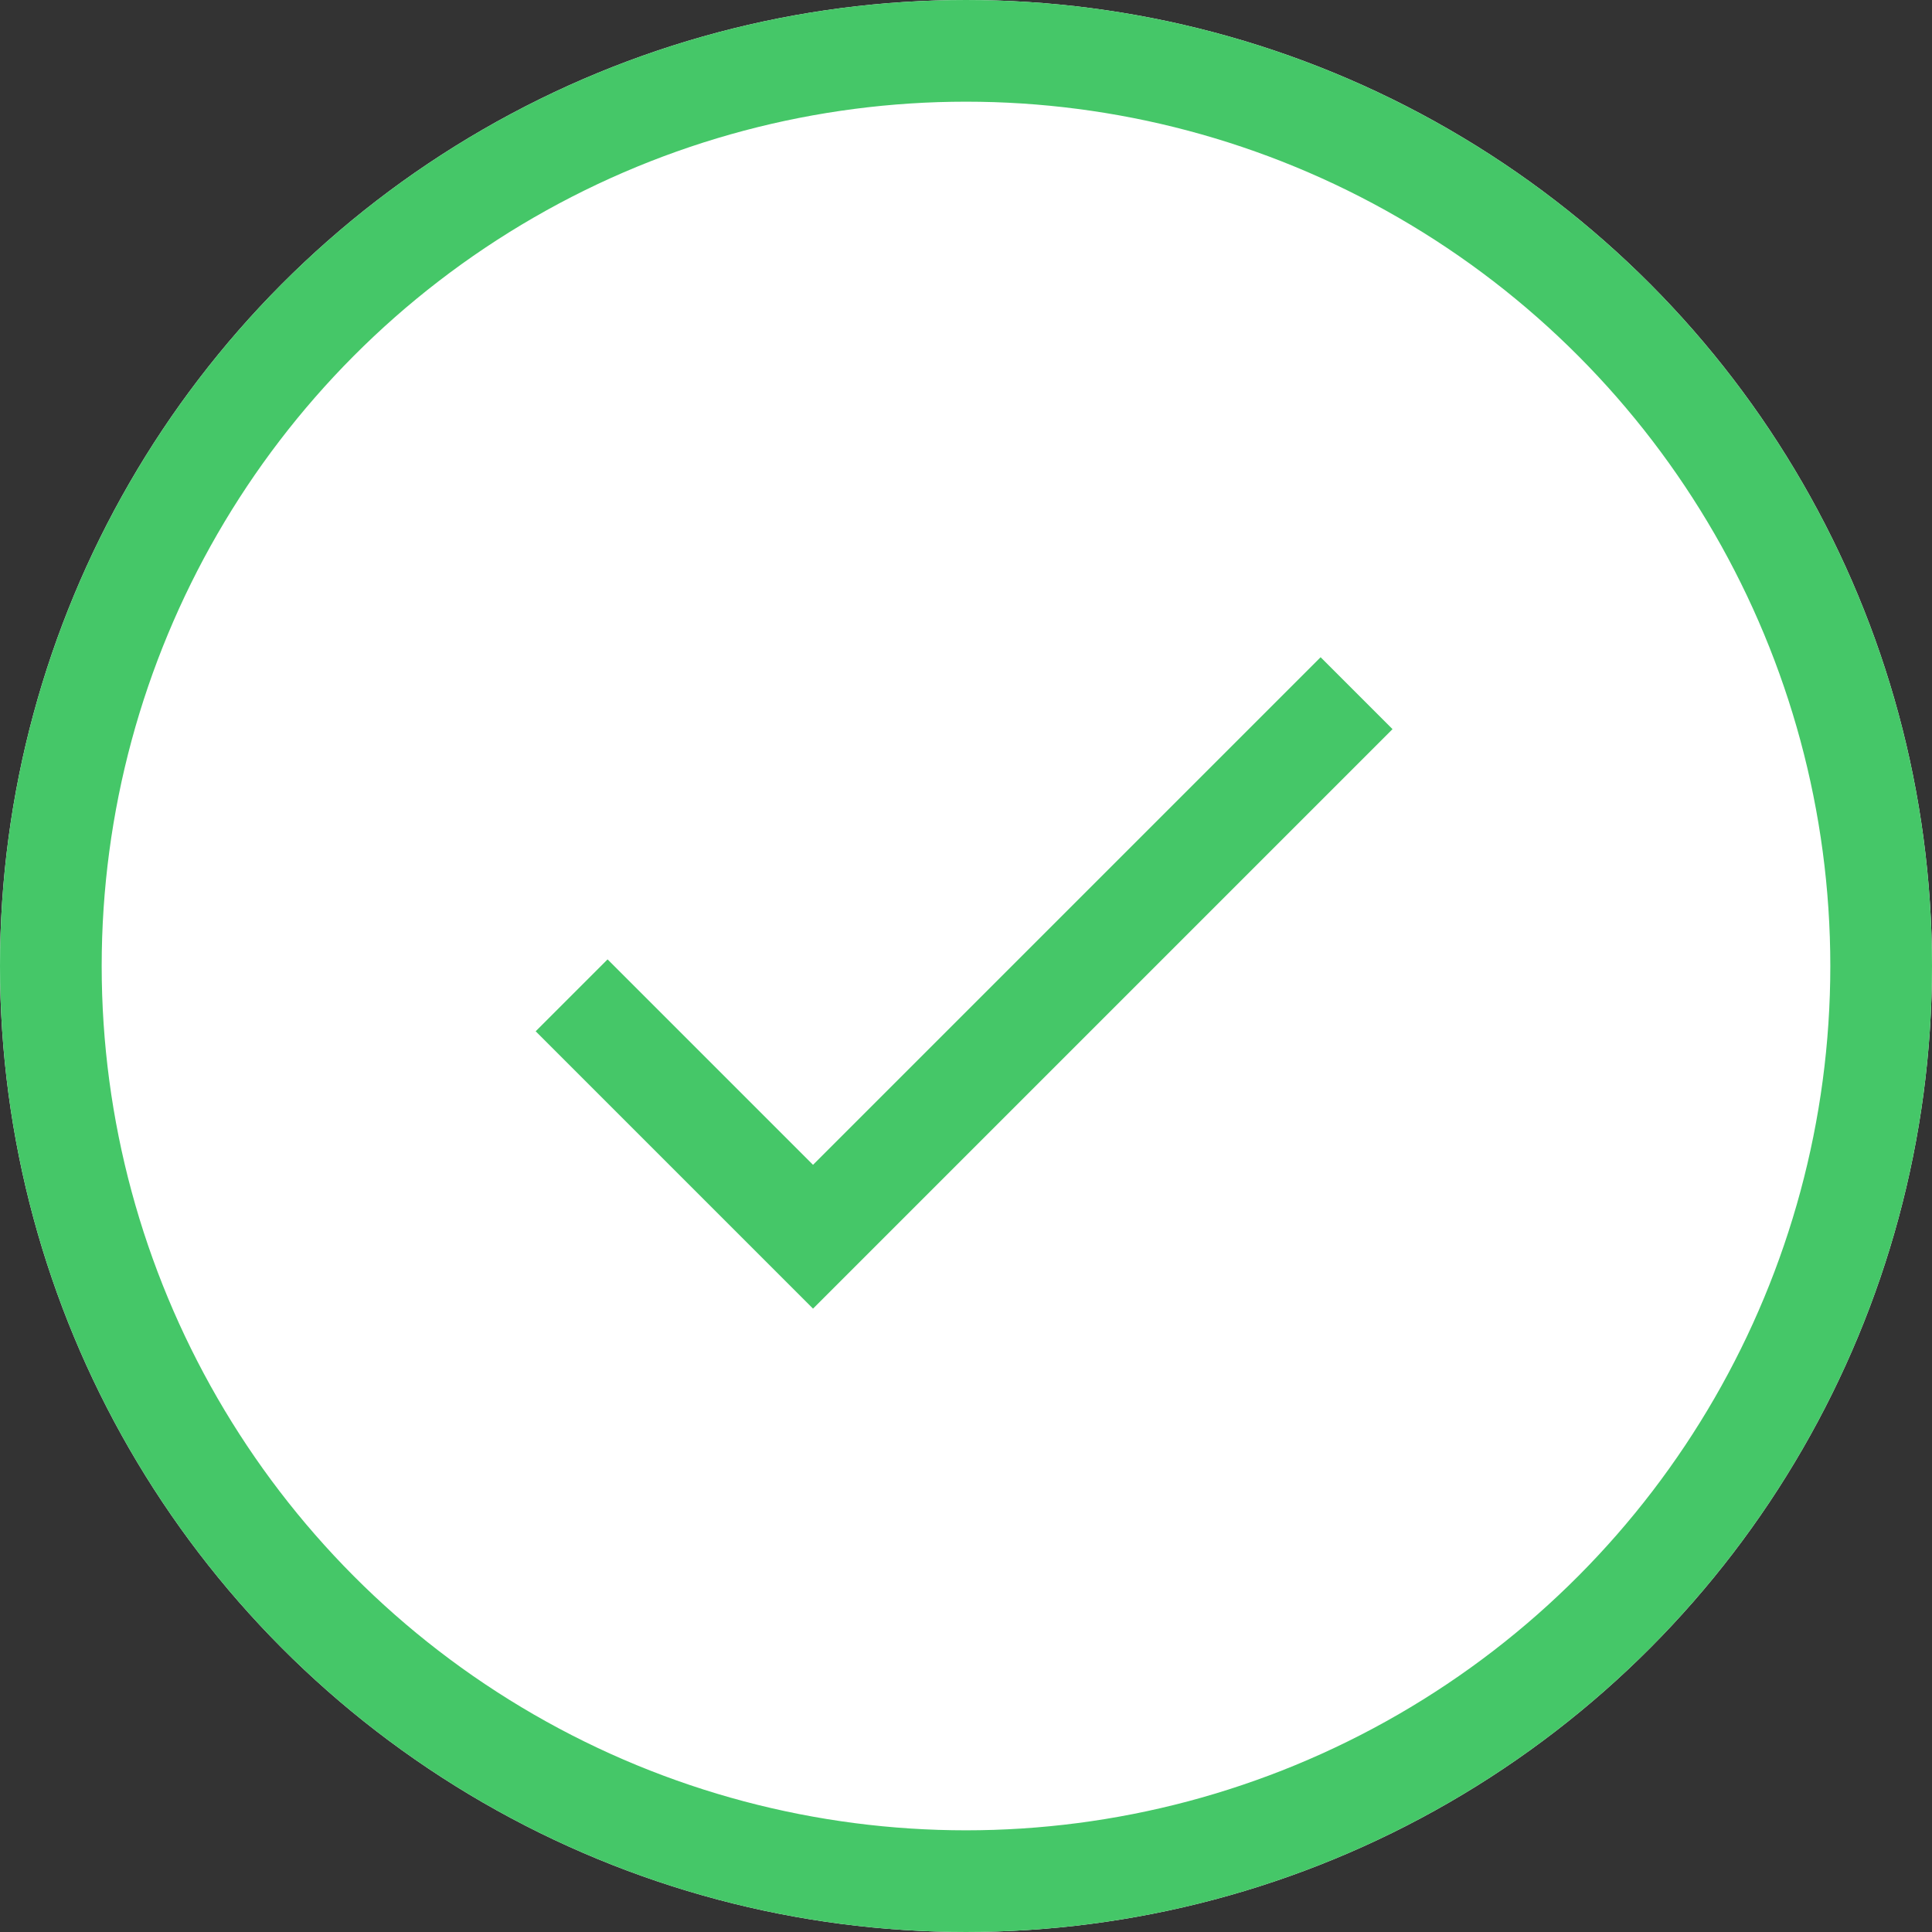 <svg xmlns="http://www.w3.org/2000/svg" viewBox="-19966 9820 38 38"><rect x="-19966" y="9820" width="38" height="38" fill="#333333" stroke="none"/><defs><style>.a{fill:#fff;}.a,.b{stroke:#45c768;stroke-width:2px;}.b,.d{fill:none;}.c{stroke:none;}</style></defs><g transform="translate(-2361)"><g class="a" transform="translate(-17605 9820)"><circle class="c" cx="19" cy="19" r="19"/><circle class="d" cx="19" cy="19" r="18"/></g><path class="b" d="M7095.8,10302.834l4.748,4.748,10.691-10.691" transform="translate(-24689.557 -463.257)"/></g></svg>